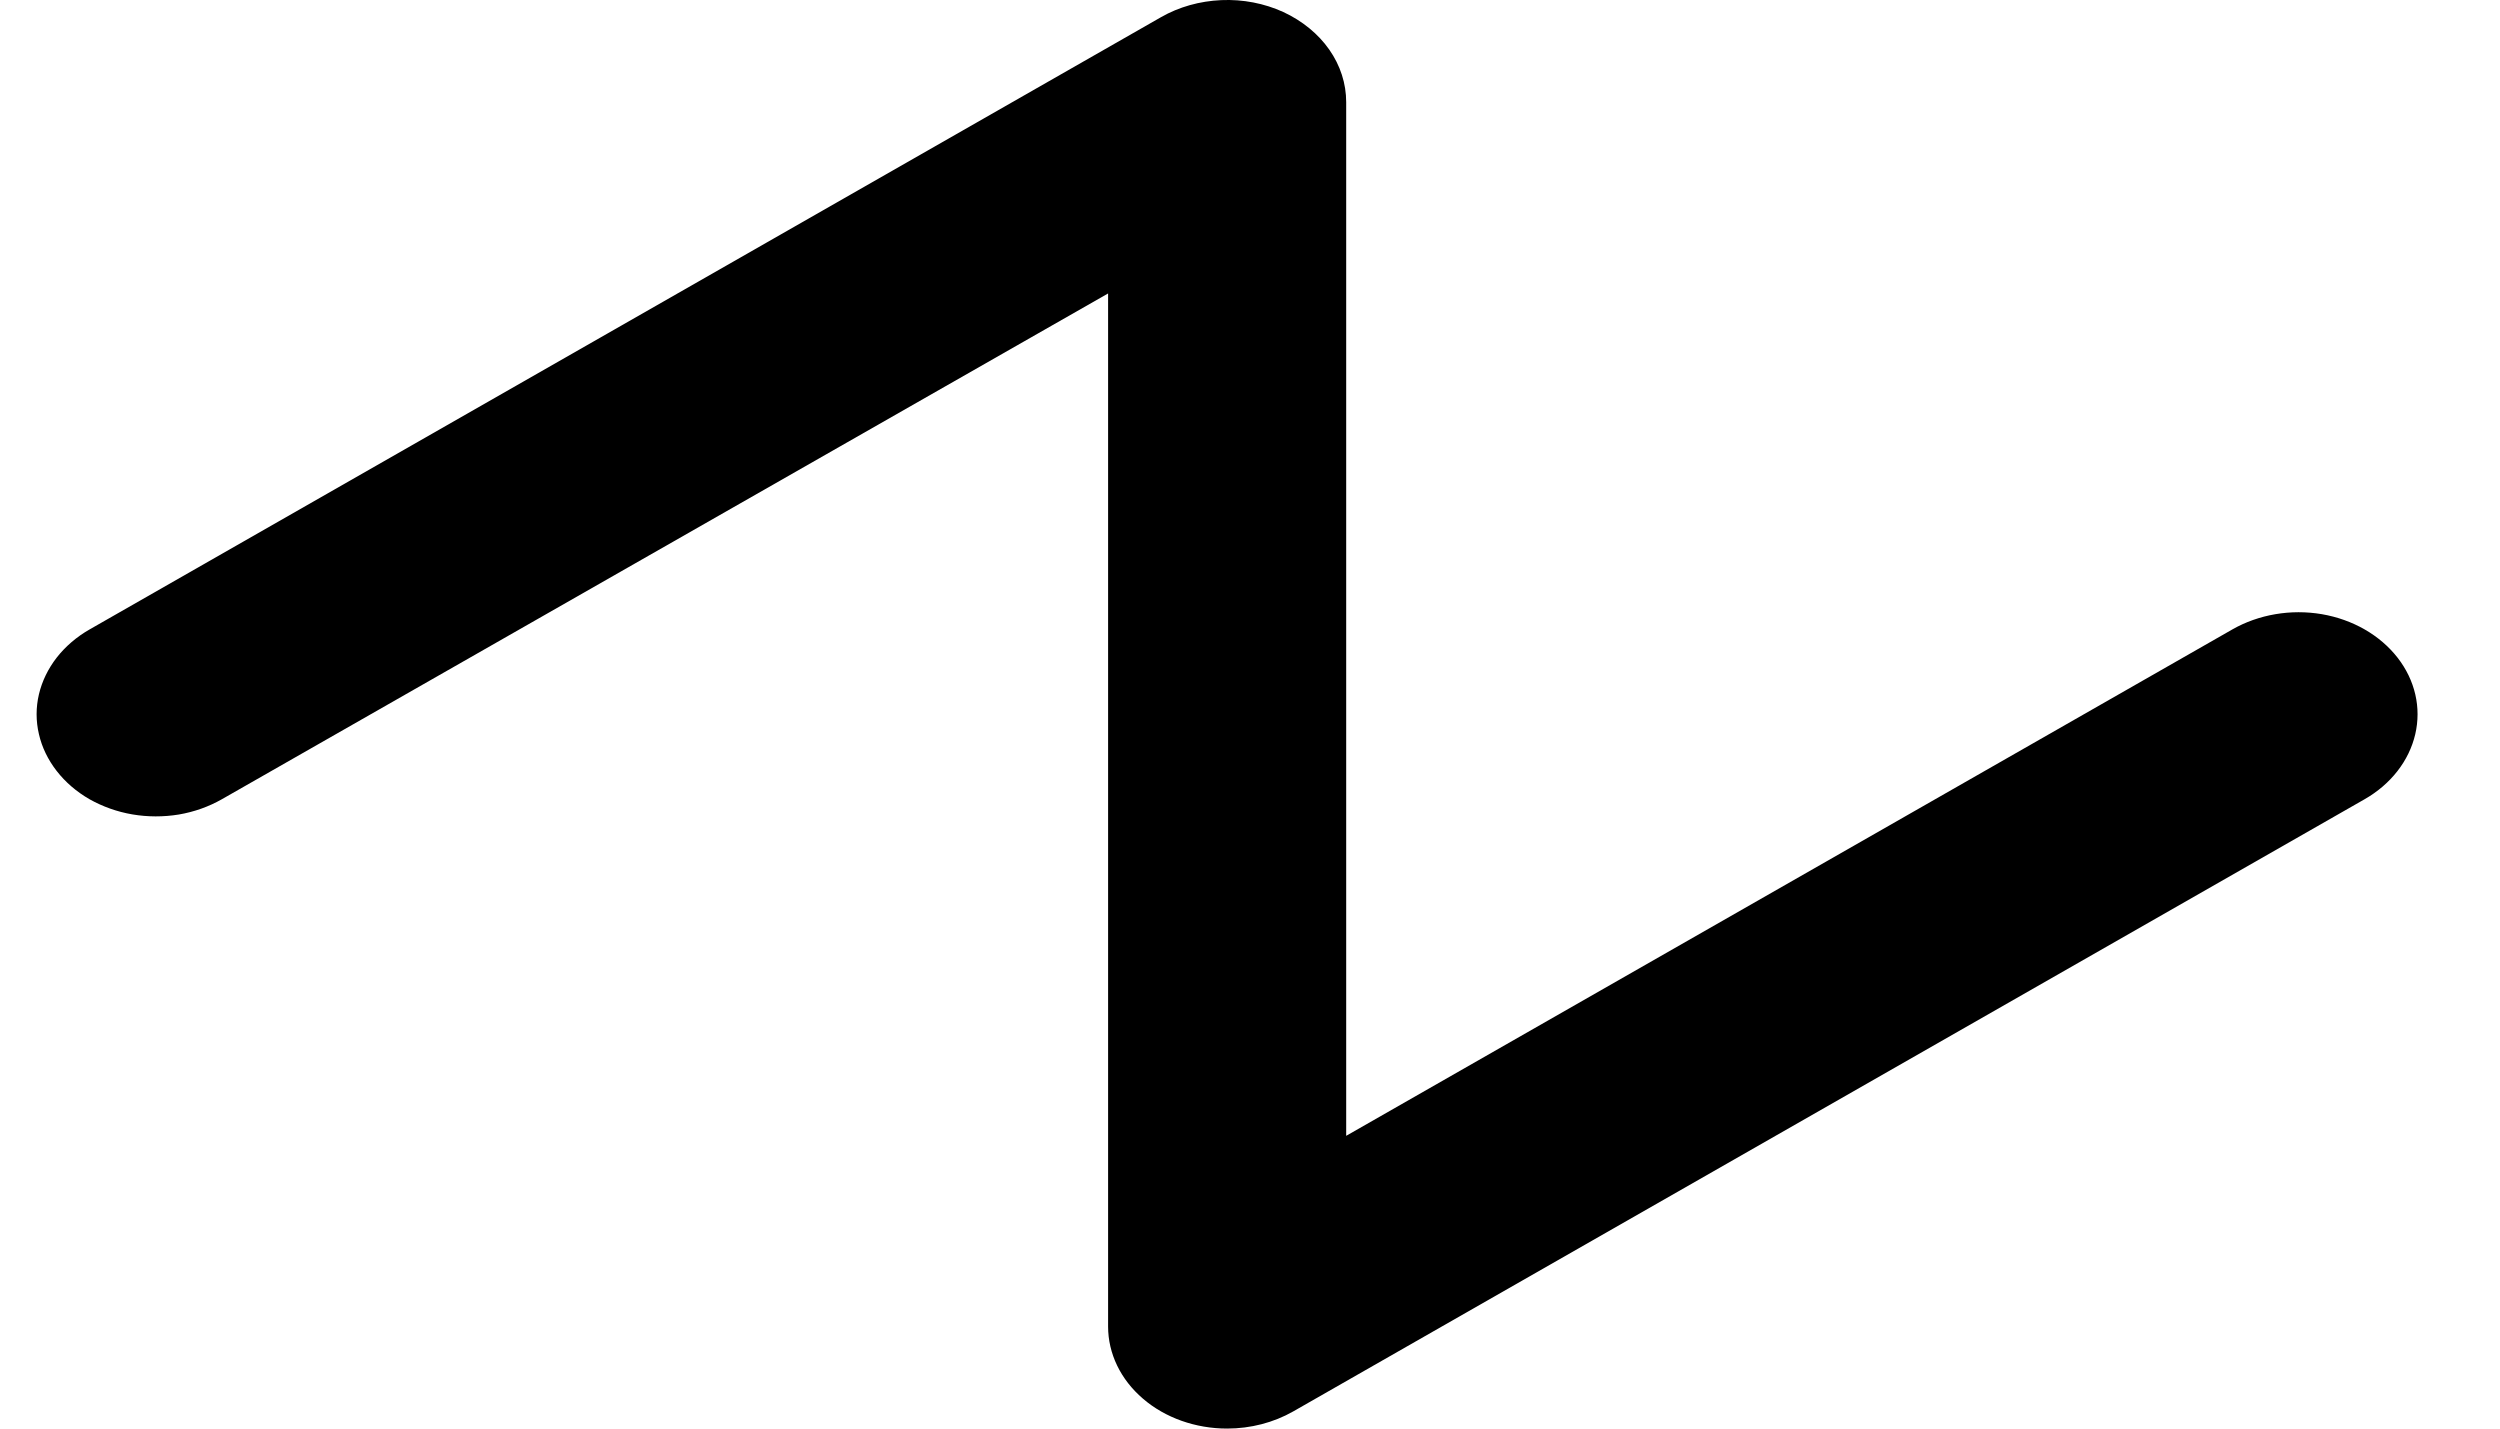 <svg width="21" height="12" viewBox="0 0 21 12" fill="none" xmlns="http://www.w3.org/2000/svg">
<path d="M10.863 11.856L19.862 6.714C20.083 6.588 20.236 6.391 20.288 6.168C20.34 5.945 20.287 5.714 20.14 5.525C19.992 5.335 19.764 5.204 19.503 5.159C19.243 5.115 18.973 5.161 18.752 5.287L11.308 9.541V0.858C11.308 0.702 11.259 0.55 11.166 0.417C11.073 0.284 10.939 0.175 10.78 0.101C10.62 0.028 10.44 -0.007 10.259 0.001C10.078 0.009 9.903 0.058 9.753 0.144L0.753 5.287C0.644 5.349 0.55 5.43 0.477 5.523C0.404 5.617 0.353 5.722 0.327 5.832C0.301 5.943 0.301 6.056 0.327 6.167C0.352 6.277 0.403 6.382 0.476 6.476C0.549 6.57 0.642 6.65 0.751 6.713C0.861 6.775 0.983 6.819 1.112 6.841C1.241 6.863 1.373 6.863 1.502 6.842C1.631 6.82 1.754 6.776 1.863 6.714L9.308 2.465V11.143C9.308 11.37 9.413 11.588 9.601 11.749C9.788 11.91 10.043 12 10.308 12C10.505 12 10.698 11.95 10.863 11.856Z" fill="black"/>
</svg>
